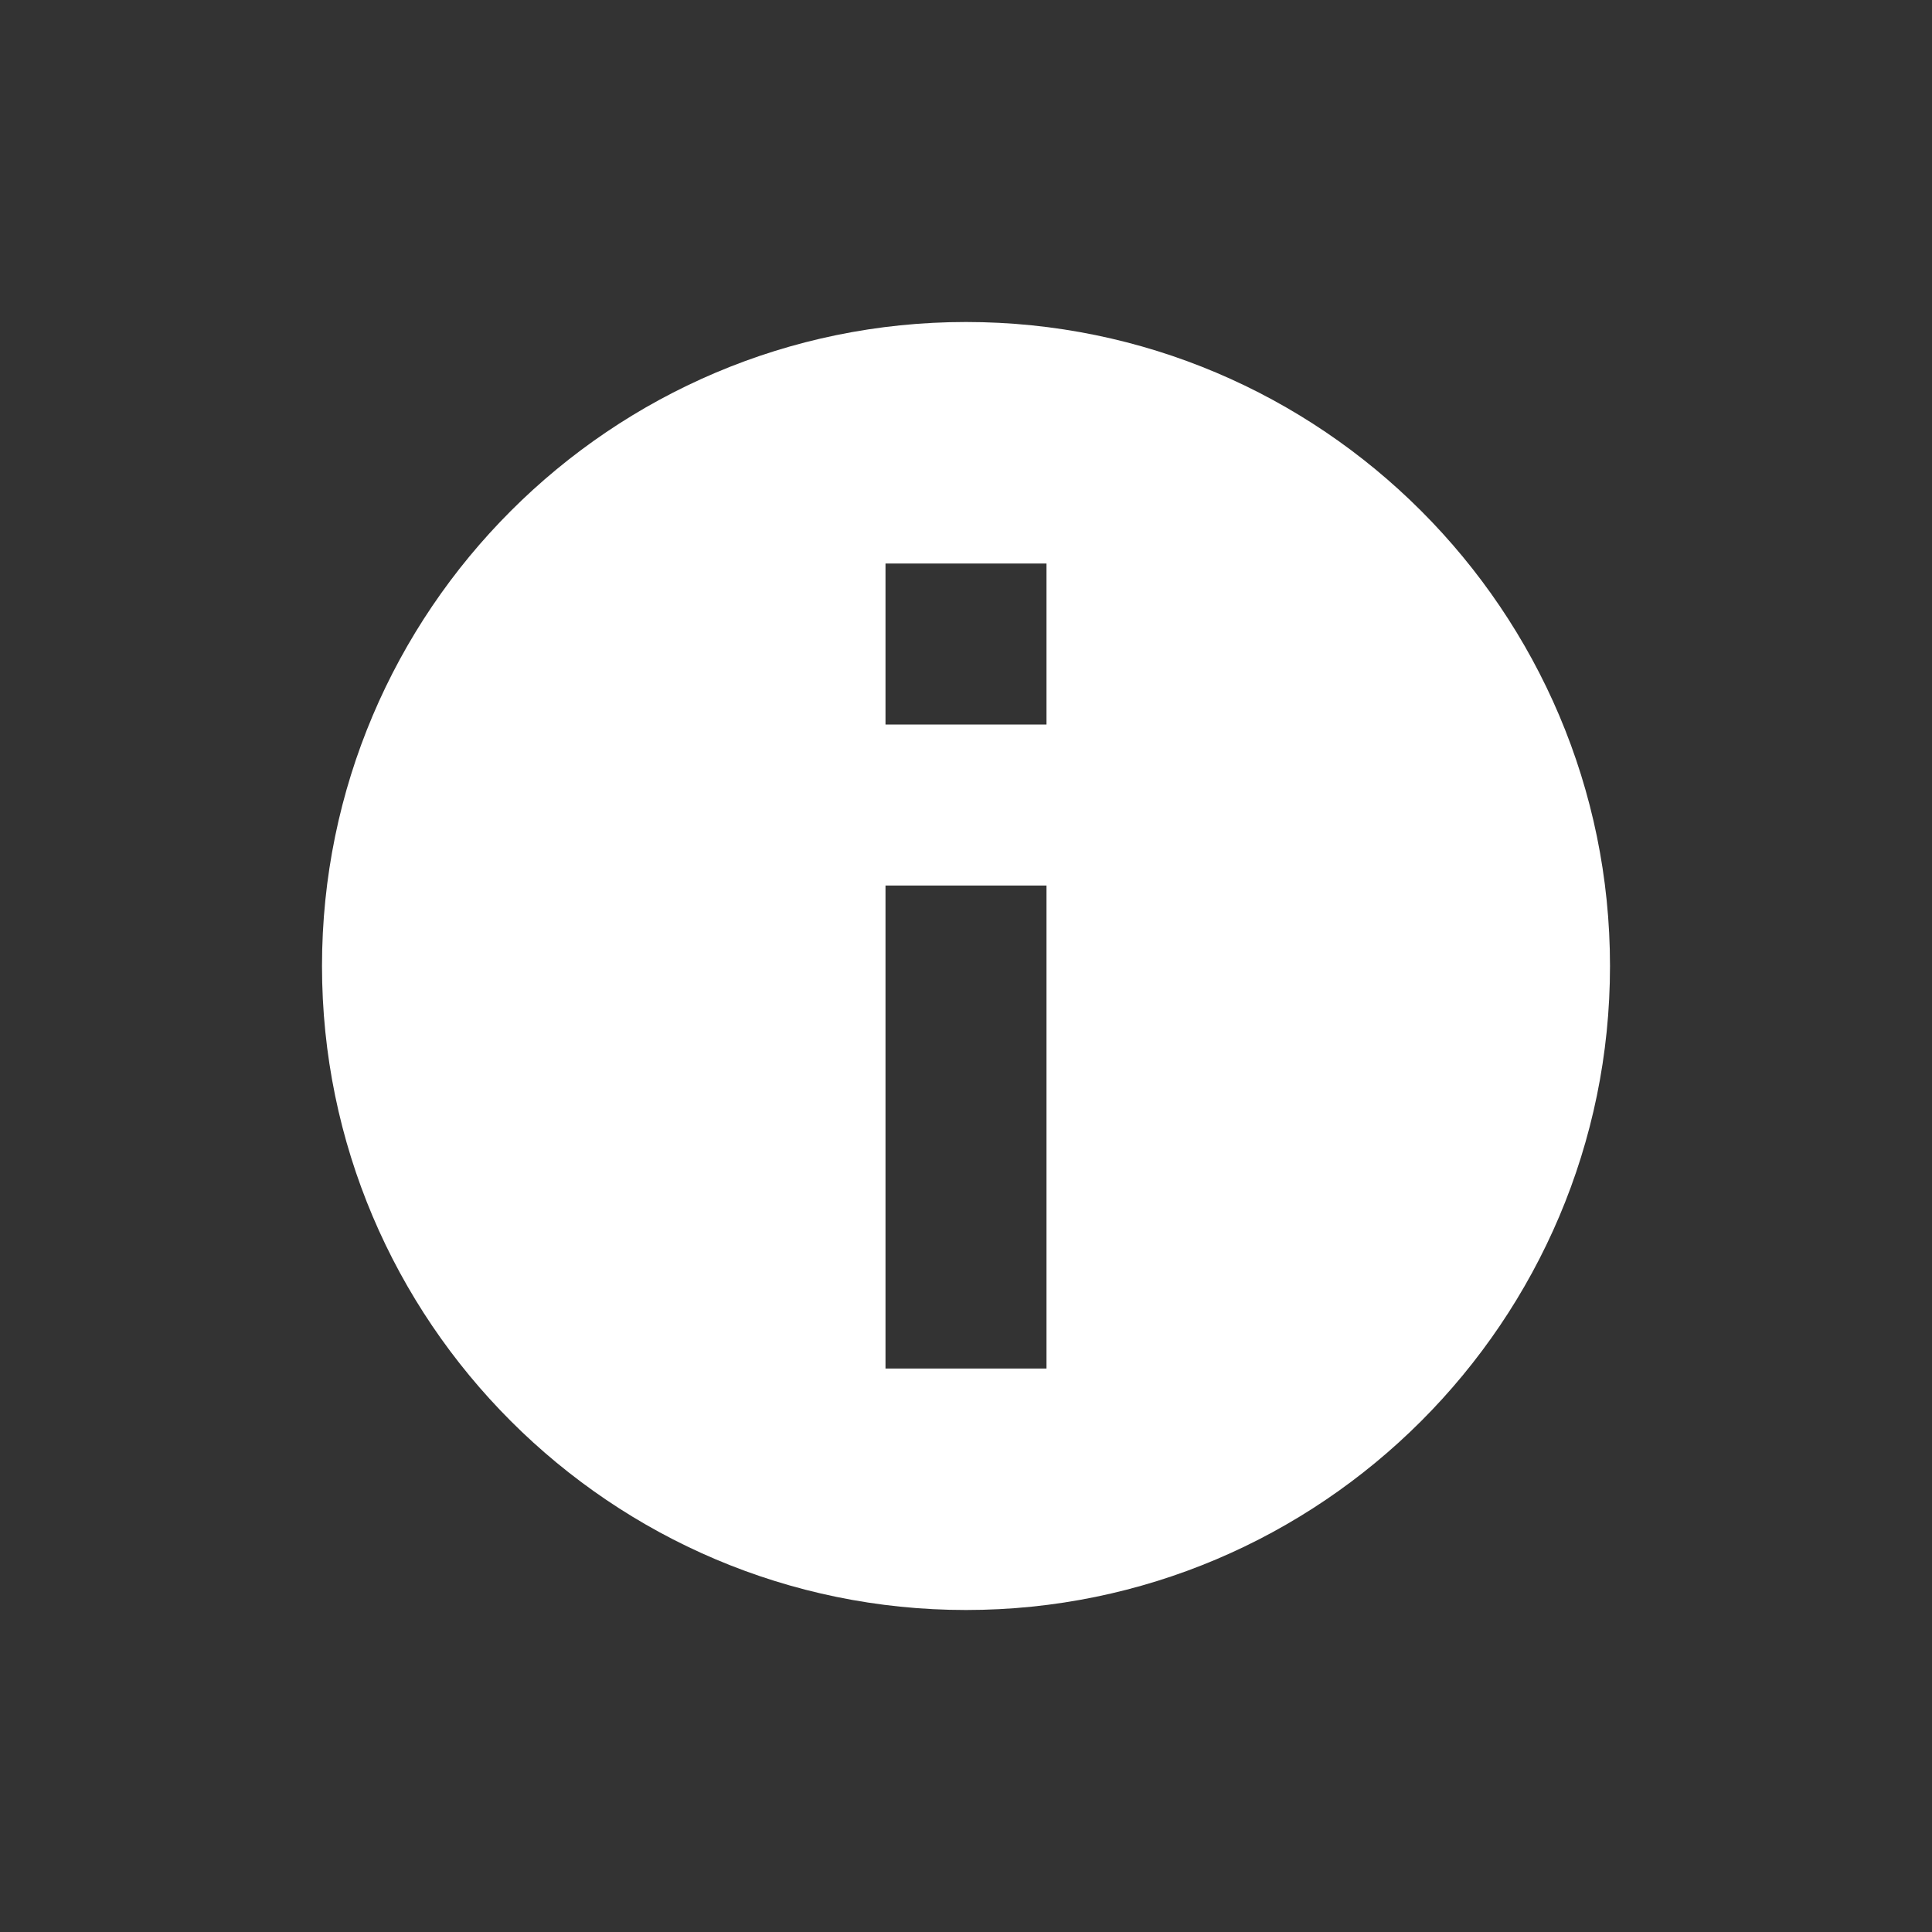 <?xml version="1.0" encoding="UTF-8"?>
<!--
SPDX-License-Identifier: Apache-2.0
Based on Material Icons Outlined: Action -> Info
-->
<svg version="1.1" viewBox="0 0 24 24" xmlns="http://www.w3.org/2000/svg">
<rect x="0" y="0" width="24" height="24" fill="#333333" stroke="none"/>
<path d="m12 4c-4.41 0-8 3.59-8 8s3.59 8 8 8 8-3.59 8-8-3.59-8-8-8zm-1 3h2v2h-2v-2zm0 4h2v6h-2v-6z" fill="#fff"/>
</svg>
